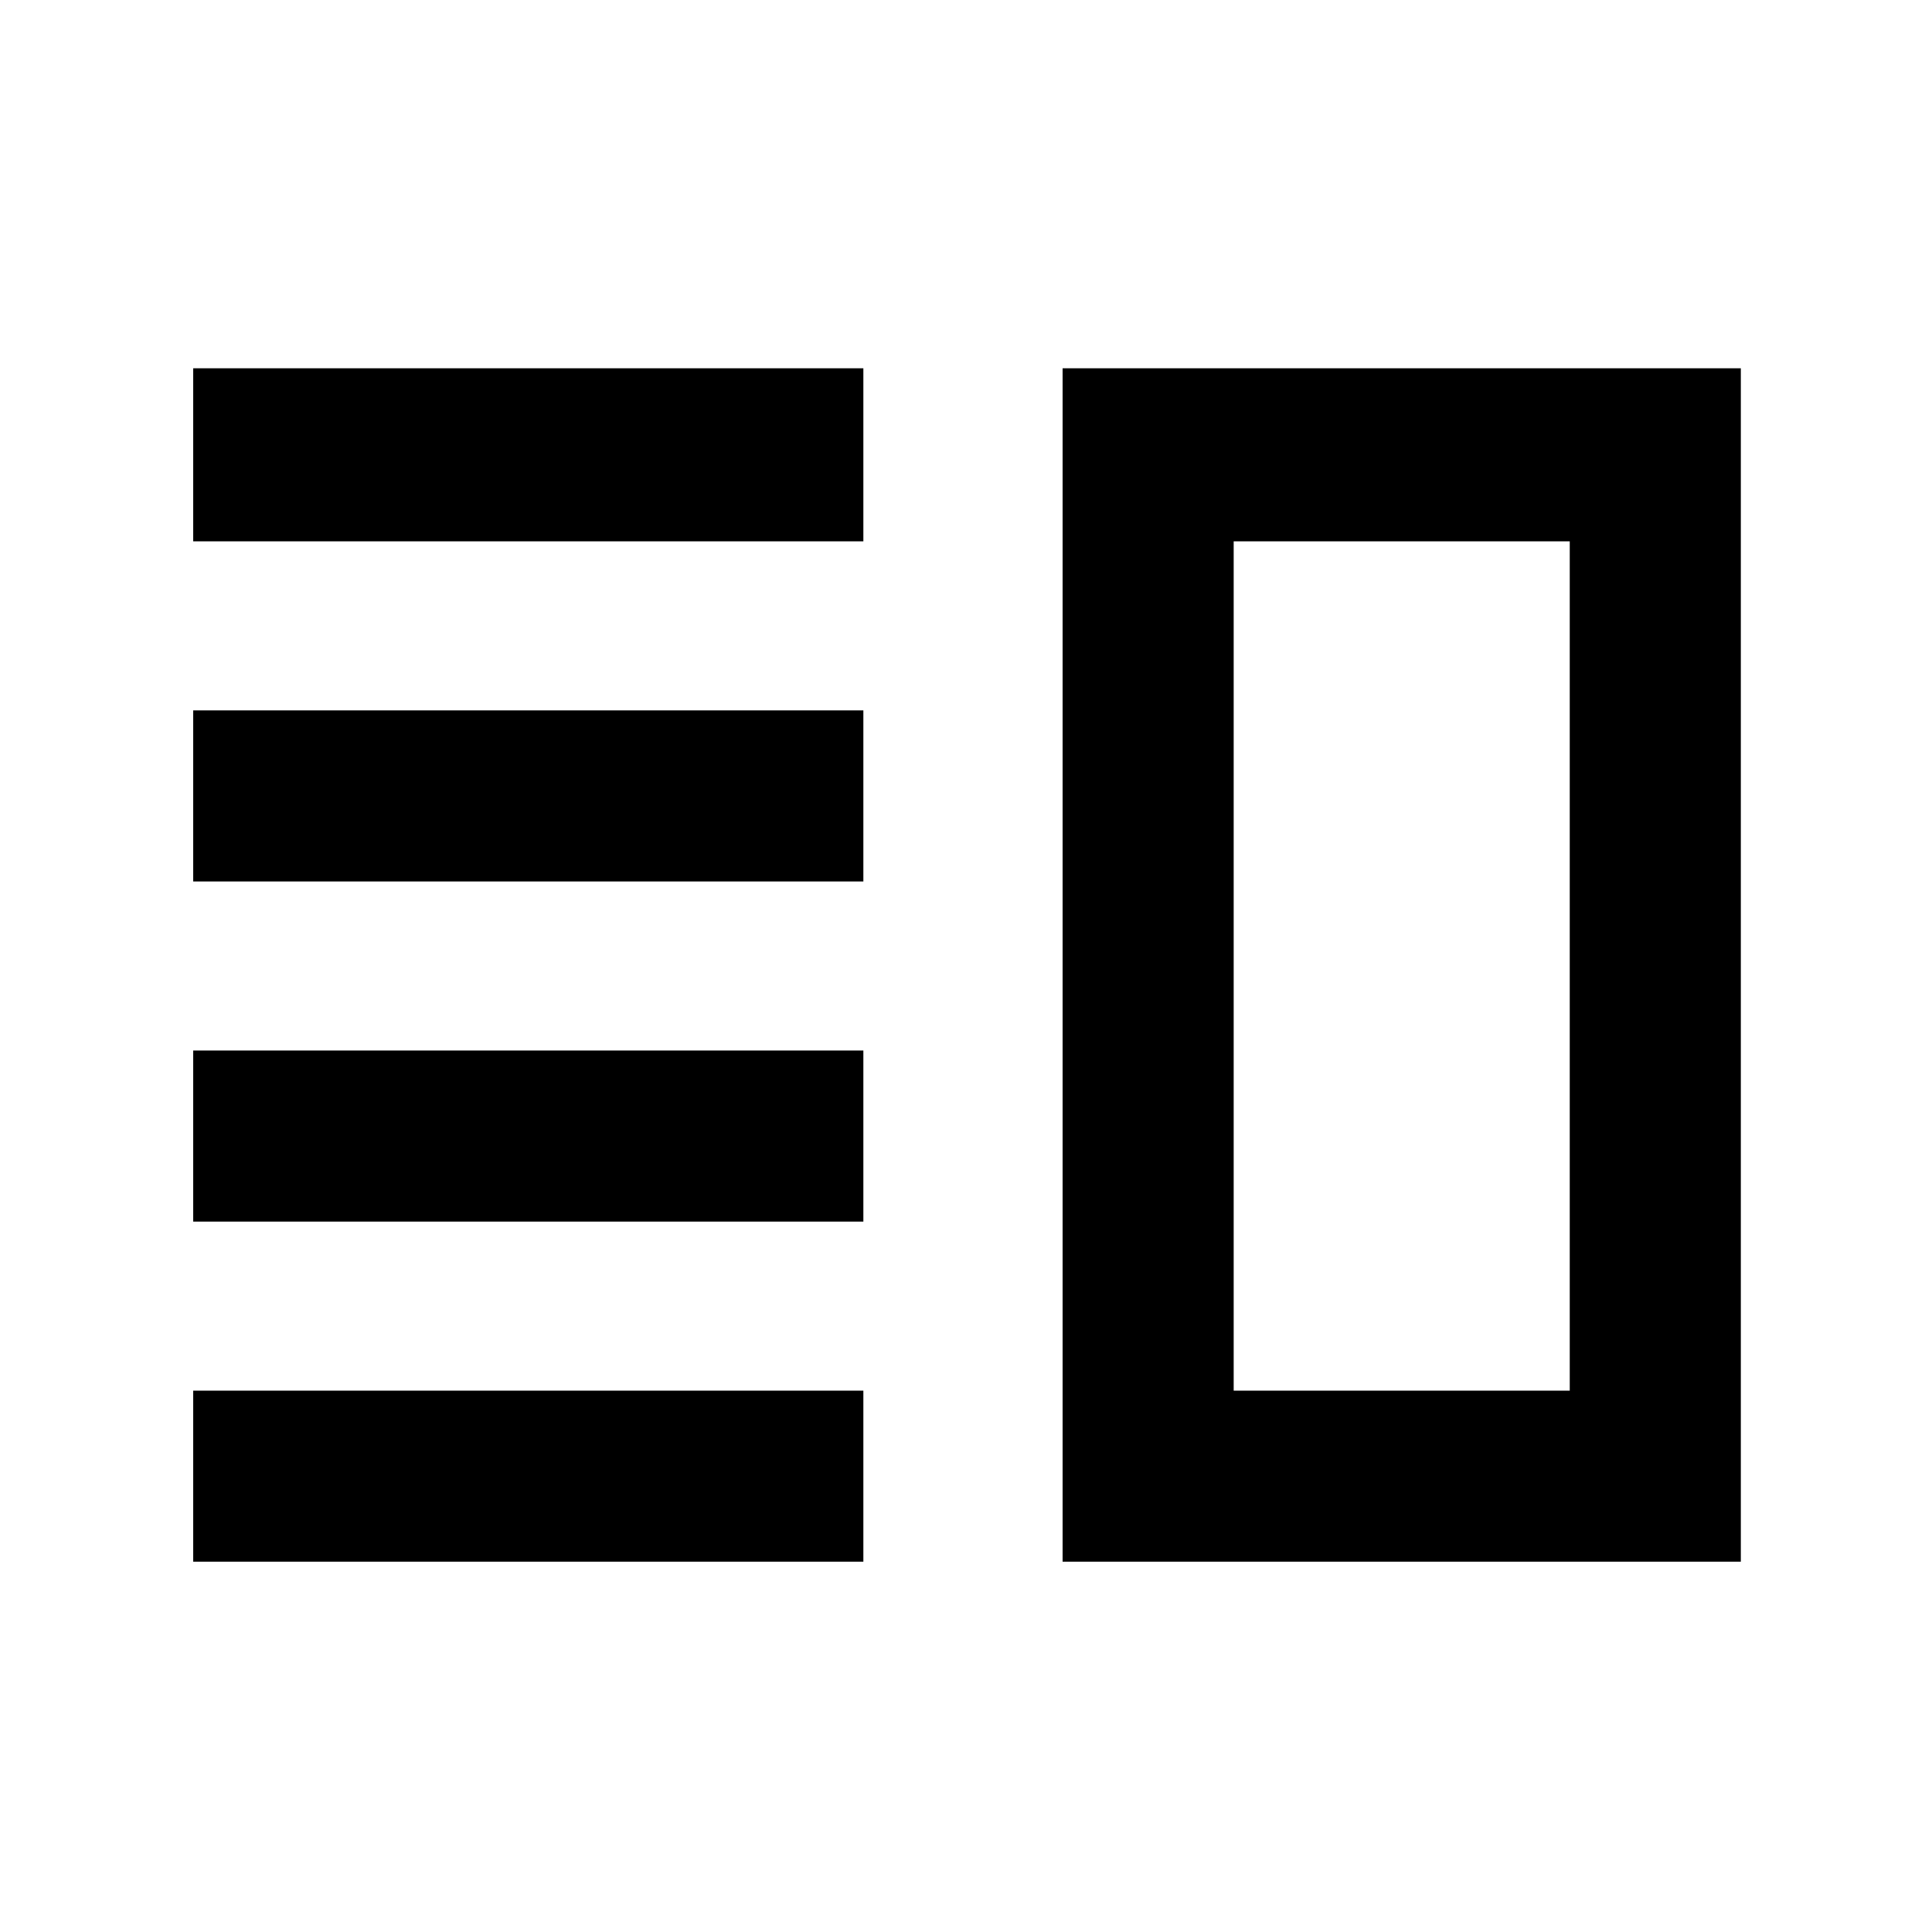 <svg xmlns="http://www.w3.org/2000/svg" height="40" width="40"><path d="M4 21.75v3.542h13.875V21.75Zm0 7.042v3.541h13.875v-3.541Zm0-14.084v3.542h13.875v-3.542Zm0-7.083v3.583h13.875V7.625Zm21.542 3.583v17.584ZM22 7.625h14.042v24.708H22Zm3.542 3.583v17.584H32.5V11.208Z"/></svg>